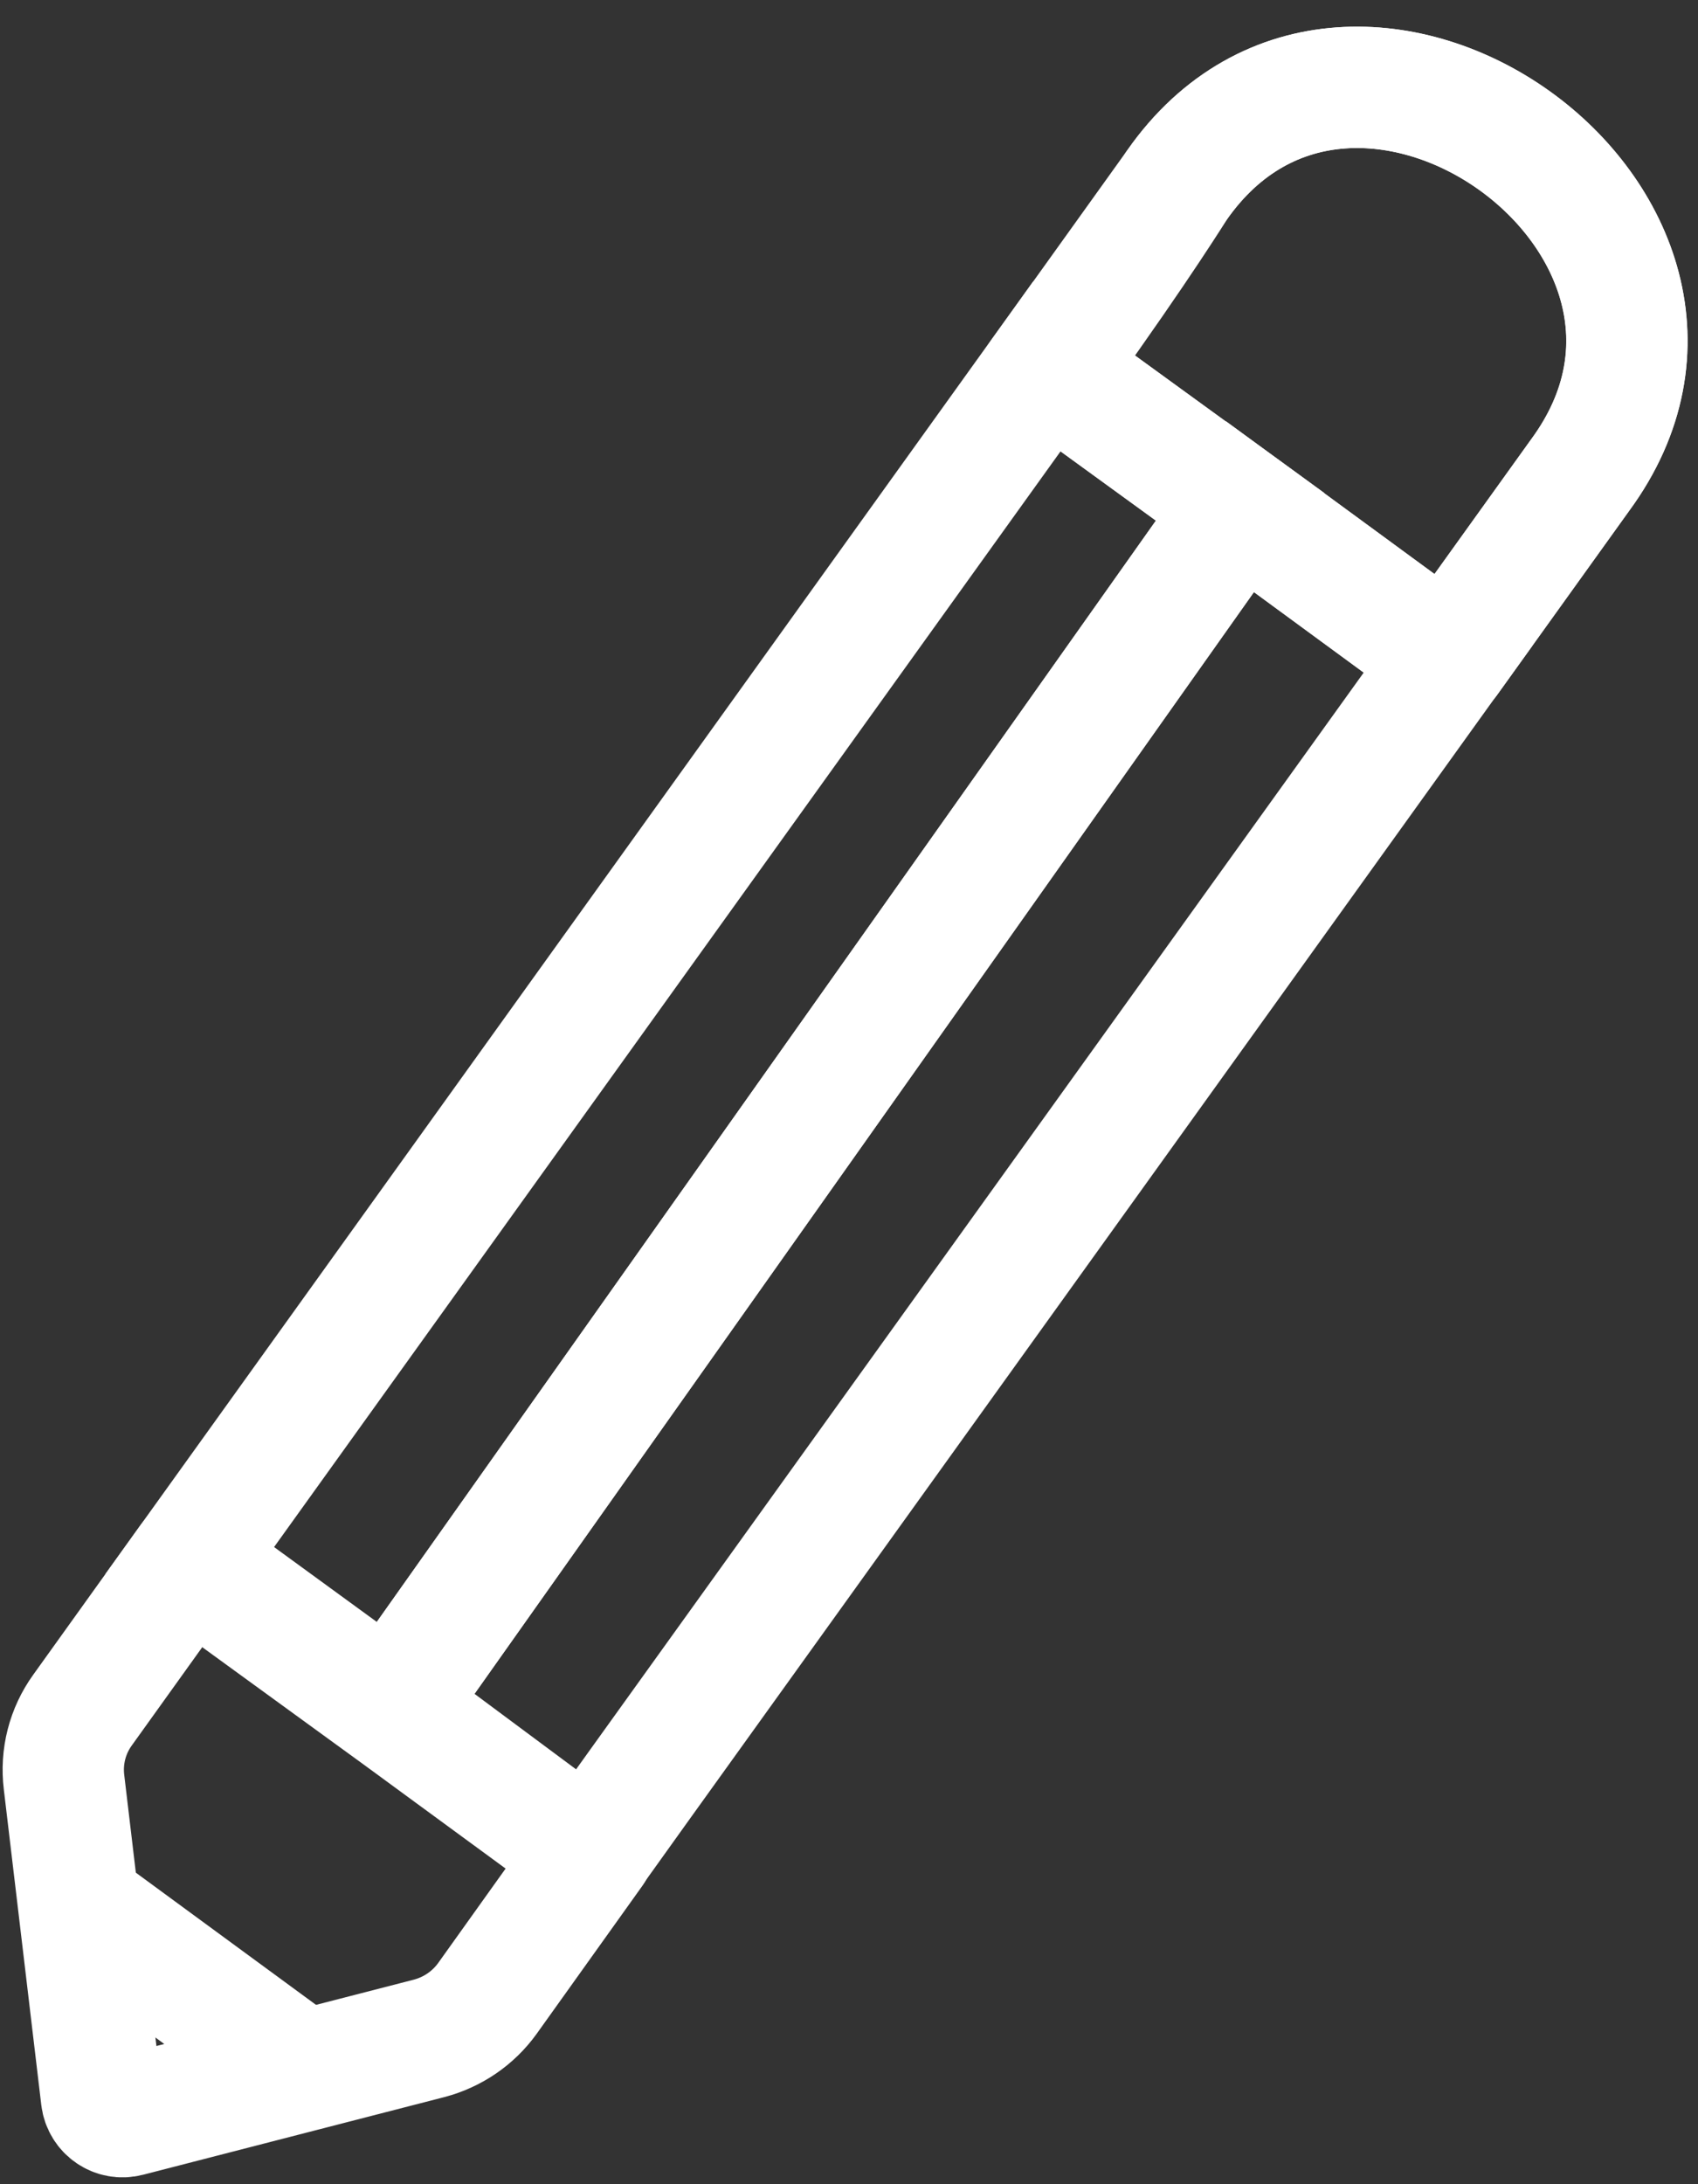 <svg width="14" height="18" viewBox="0 0 14 18" fill="none" xmlns="http://www.w3.org/2000/svg">
<rect x="0" y="0" width="14" height="18" fill="#333333" stroke="none"/>
<g id="Group 10">
<path id="Vector" d="M2.398 16.99L0.815 15.829" stroke="white" stroke-miterlimit="10" stroke-linecap="round"/>
<path id="Vector_2" d="M5.279 14.701L11.939 5.432L10.224 4.176L3.222 14.069L4.86 15.286L5.279 14.701Z" stroke="white" stroke-miterlimit="10" stroke-linecap="round"/>
<path id="Vector_3" d="M8.631 3.02L10.224 4.176L3.222 14.069L1.564 12.861L8.631 3.02Z" stroke="white" stroke-miterlimit="10" stroke-linecap="round"/>
<path id="Vector_4" d="M4.813 15.251L3.288 14.134L1.605 12.911" stroke="white" stroke-miterlimit="10" stroke-linecap="round"/>
<path id="Vector_5" d="M1.564 12.861L0.681 14.092C0.556 14.265 0.502 14.477 0.528 14.688L0.837 17.289C0.85 17.395 0.952 17.465 1.055 17.438L3.539 16.798C3.732 16.747 3.901 16.632 4.018 16.47L4.889 15.251" stroke="white" stroke-miterlimit="10" stroke-linecap="round"/>
<path id="Vector_6" d="M11.94 5.432L13.029 3.915C14.552 1.843 11.169 -0.567 9.704 1.525C9.704 1.525 9.225 2.192 8.581 3.091" stroke="white" stroke-miterlimit="10" stroke-linecap="round"/>
<path id="Vector_7" d="M11.939 5.432L13.028 3.915C14.551 1.843 11.169 -0.567 9.704 1.525C9.704 1.525 9.401 2.016 8.757 2.912L8.665 3.044L10.409 4.311L11.934 5.429" stroke="white" stroke-miterlimit="10" stroke-linecap="round"/>
</g>
</svg>
